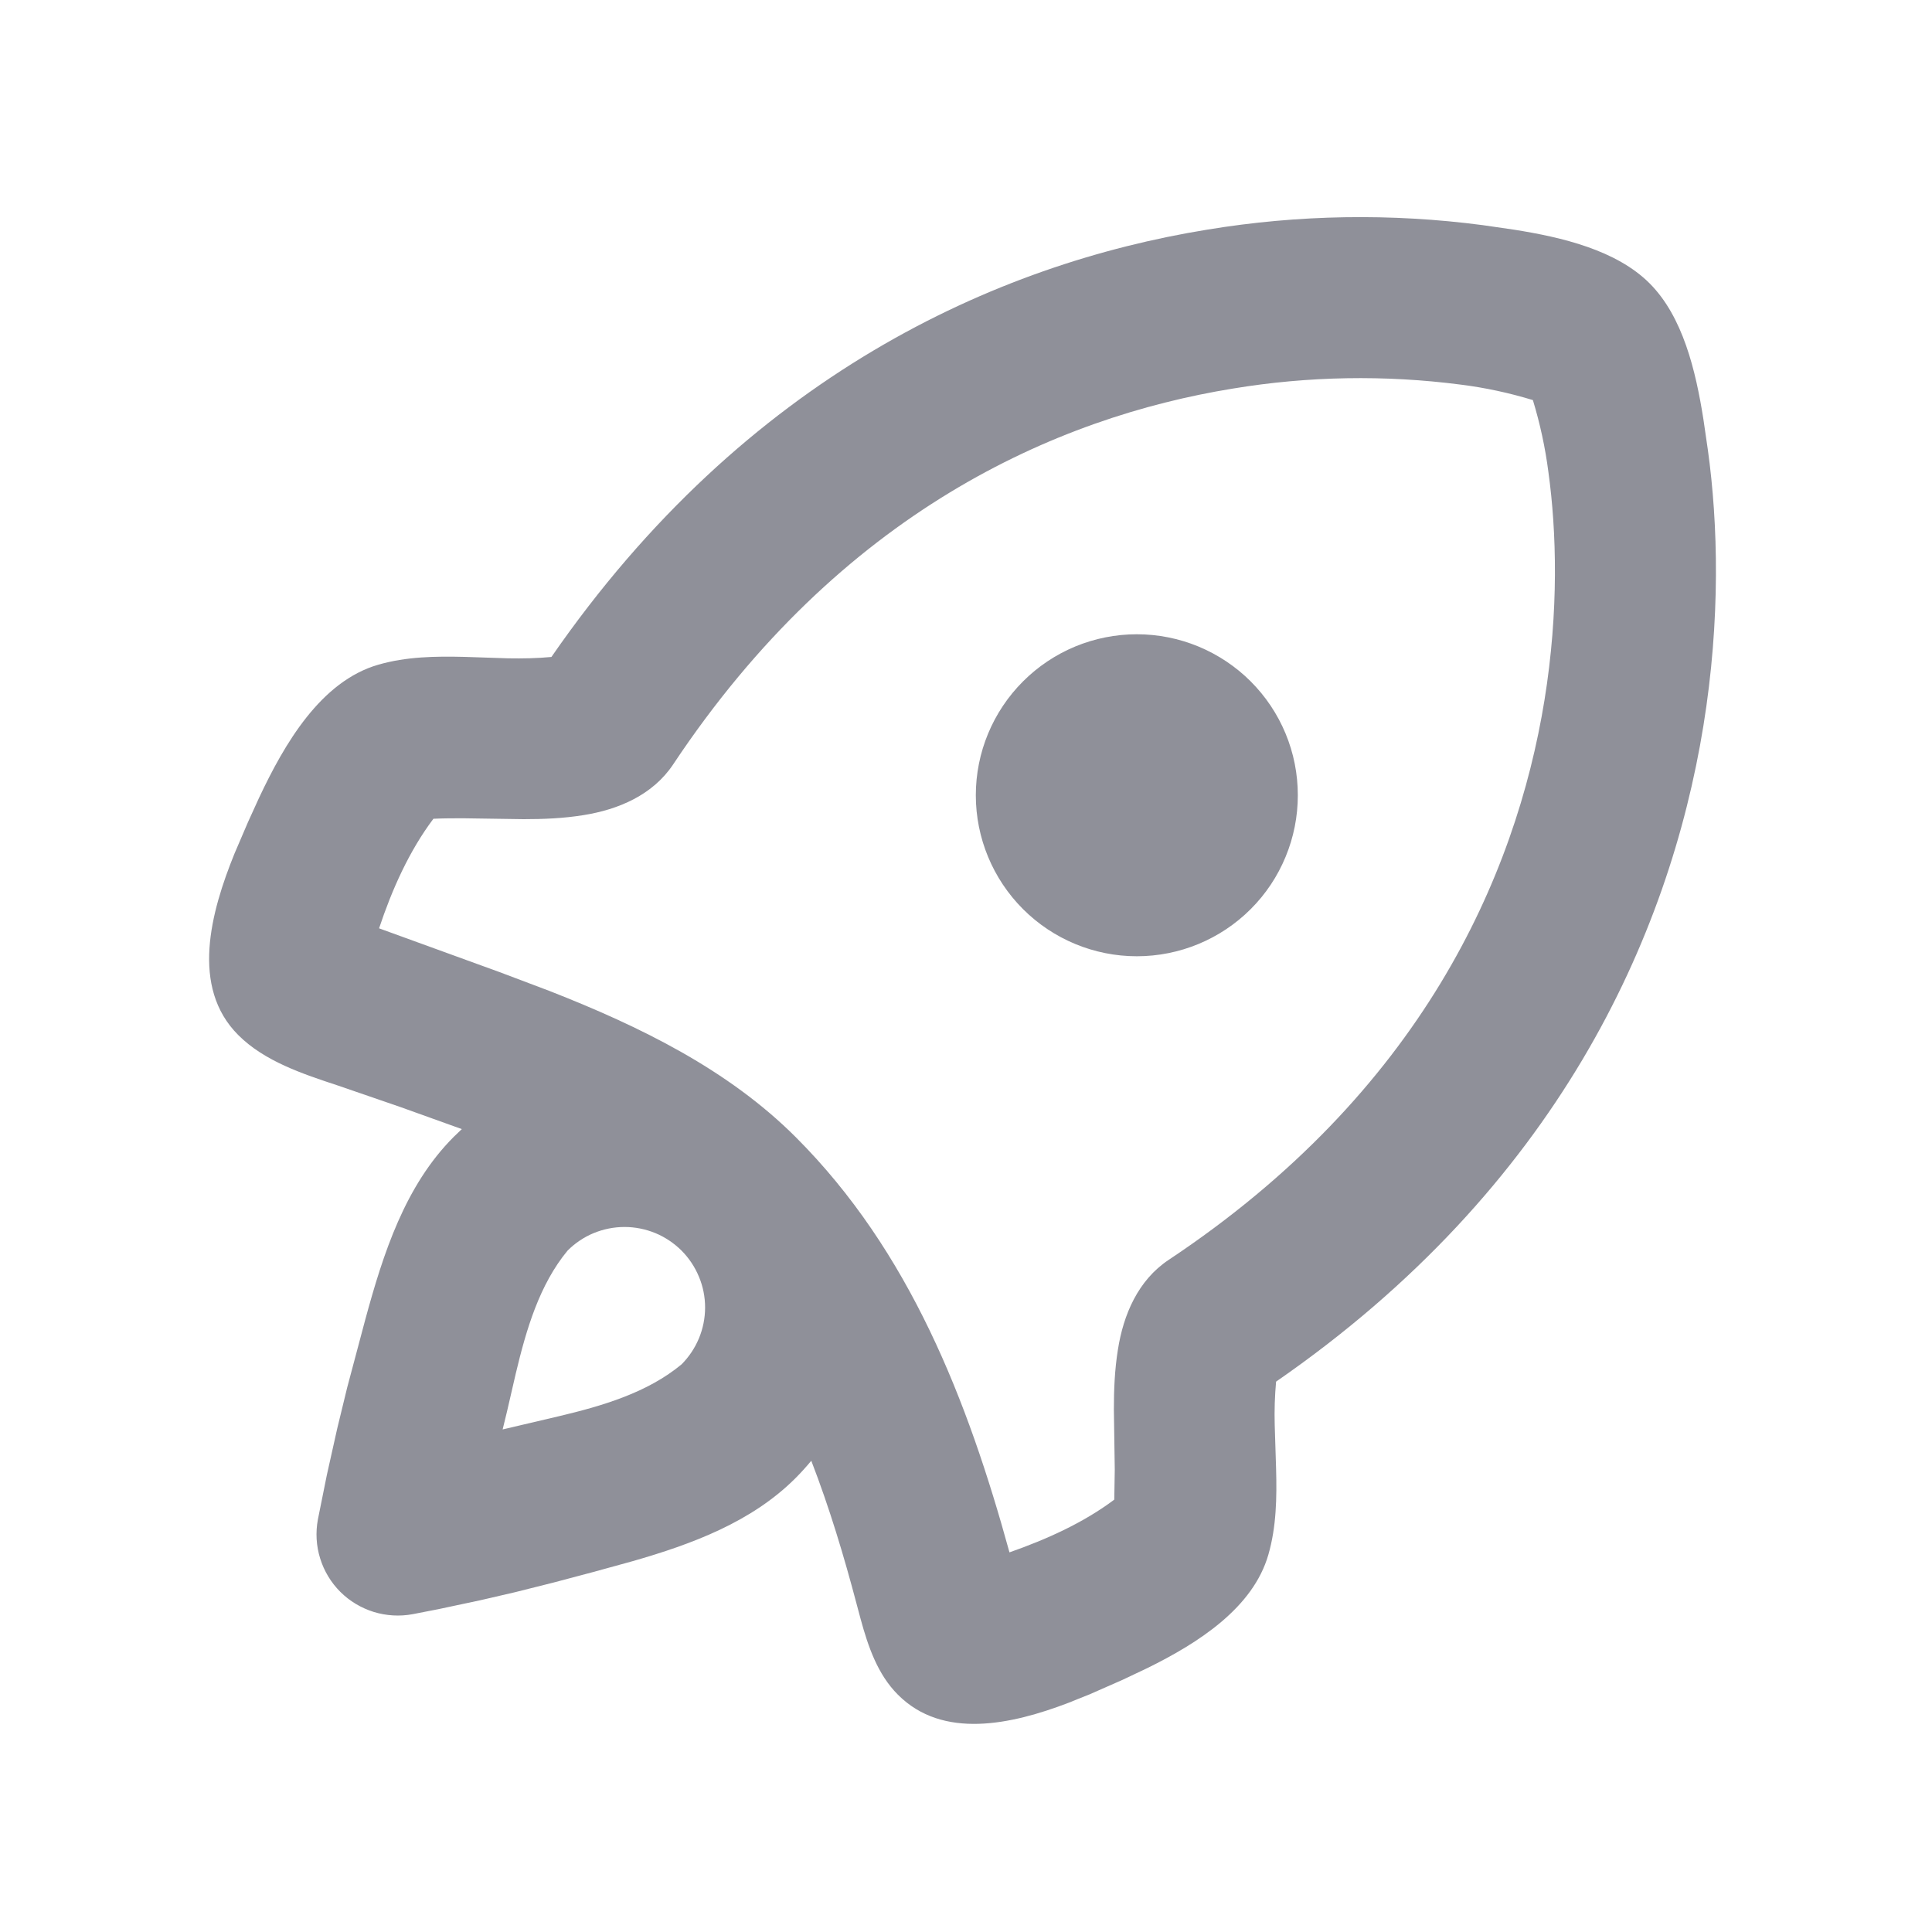 <svg width="24" height="24" viewBox="0 0 24 24" fill="none" xmlns="http://www.w3.org/2000/svg">
<g clip-path="url(#clip0_60217_8321)">
<path d="M18.421 2.797L18.807 2.853C19.407 2.948 20.079 3.107 20.492 3.52C20.906 3.934 21.065 4.606 21.16 5.206L21.216 5.591C21.342 6.501 21.375 7.694 21.16 9.018C20.736 11.631 19.345 14.748 15.852 17.163C15.836 17.341 15.83 17.521 15.835 17.7L15.852 18.243C15.862 18.605 15.856 18.966 15.756 19.313C15.566 19.973 14.889 20.408 14.256 20.72L13.946 20.867L13.546 21.043L13.273 21.153C12.566 21.423 11.713 21.612 11.155 21.053C10.902 20.8 10.785 20.456 10.691 20.112L10.645 19.94C10.485 19.333 10.304 18.73 10.078 18.146C10.015 18.222 9.949 18.295 9.88 18.364C9.335 18.908 8.596 19.182 7.857 19.394L7.366 19.529L6.876 19.659L6.398 19.779L5.966 19.879L5.449 19.989L5.126 20.052C4.965 20.082 4.799 20.072 4.642 20.024C4.486 19.975 4.343 19.89 4.227 19.774C4.111 19.658 4.025 19.515 3.977 19.359C3.928 19.202 3.919 19.036 3.949 18.875L4.06 18.324L4.189 17.746L4.313 17.236L4.538 16.391C4.761 15.571 5.032 14.726 5.638 14.121L5.737 14.026L4.974 13.752L4.207 13.488C3.758 13.34 3.286 13.184 2.96 12.858C2.364 12.262 2.617 11.332 2.914 10.601L3.08 10.214L3.217 9.913C3.534 9.239 3.984 8.463 4.7 8.257C5.047 8.157 5.407 8.151 5.77 8.16L6.313 8.178C6.493 8.181 6.673 8.178 6.85 8.161C9.264 4.668 12.382 3.277 14.995 2.853C16.128 2.666 17.282 2.647 18.421 2.797ZM15.315 4.827C13.117 5.184 10.446 6.361 8.362 9.496C8.109 9.876 7.682 10.057 7.247 10.126C7.001 10.166 6.753 10.176 6.504 10.176L5.757 10.165C5.633 10.165 5.508 10.165 5.384 10.171C5.08 10.575 4.868 11.055 4.709 11.532L6.209 12.077L6.826 12.31C7.954 12.752 9.046 13.287 9.886 14.127C11.301 15.542 12.02 17.393 12.54 19.284C12.996 19.124 13.454 18.92 13.842 18.629L13.848 18.256L13.837 17.51C13.837 17.262 13.847 17.014 13.887 16.766C13.955 16.331 14.137 15.904 14.517 15.651C17.652 13.567 18.829 10.896 19.186 8.698C19.366 7.588 19.336 6.596 19.235 5.865C19.196 5.562 19.131 5.262 19.042 4.97C18.75 4.881 18.45 4.816 18.147 4.778C17.206 4.656 16.251 4.672 15.315 4.827ZM7.051 15.535C6.701 15.958 6.538 16.513 6.407 17.063L6.299 17.531L6.244 17.757L6.938 17.594C7.488 17.464 8.044 17.299 8.466 16.949C8.559 16.856 8.632 16.746 8.683 16.624C8.733 16.503 8.759 16.373 8.759 16.242C8.759 16.11 8.733 15.98 8.682 15.859C8.632 15.738 8.558 15.627 8.465 15.534C8.372 15.442 8.262 15.368 8.141 15.318C8.019 15.268 7.889 15.242 7.758 15.242C7.627 15.242 7.497 15.268 7.375 15.318C7.254 15.368 7.144 15.442 7.051 15.535ZM12.708 8.465C12.894 8.279 13.114 8.132 13.357 8.031C13.599 7.931 13.859 7.879 14.122 7.879C14.385 7.879 14.645 7.931 14.887 8.031C15.13 8.132 15.351 8.279 15.536 8.464C15.722 8.65 15.87 8.871 15.97 9.113C16.071 9.356 16.122 9.616 16.122 9.879C16.122 10.141 16.071 10.401 15.97 10.644C15.87 10.887 15.723 11.107 15.537 11.293C15.162 11.668 14.653 11.879 14.122 11.879C13.592 11.879 13.083 11.668 12.708 11.293C12.333 10.918 12.122 10.409 12.122 9.879C12.122 9.348 12.333 8.84 12.708 8.465Z" fill="#8F9099"/>
</g>
<defs>
<clipPath id="clip0_60217_8321">
<rect width="24" height="24" fill="white"/>
</clipPath>
</defs>
</svg>
